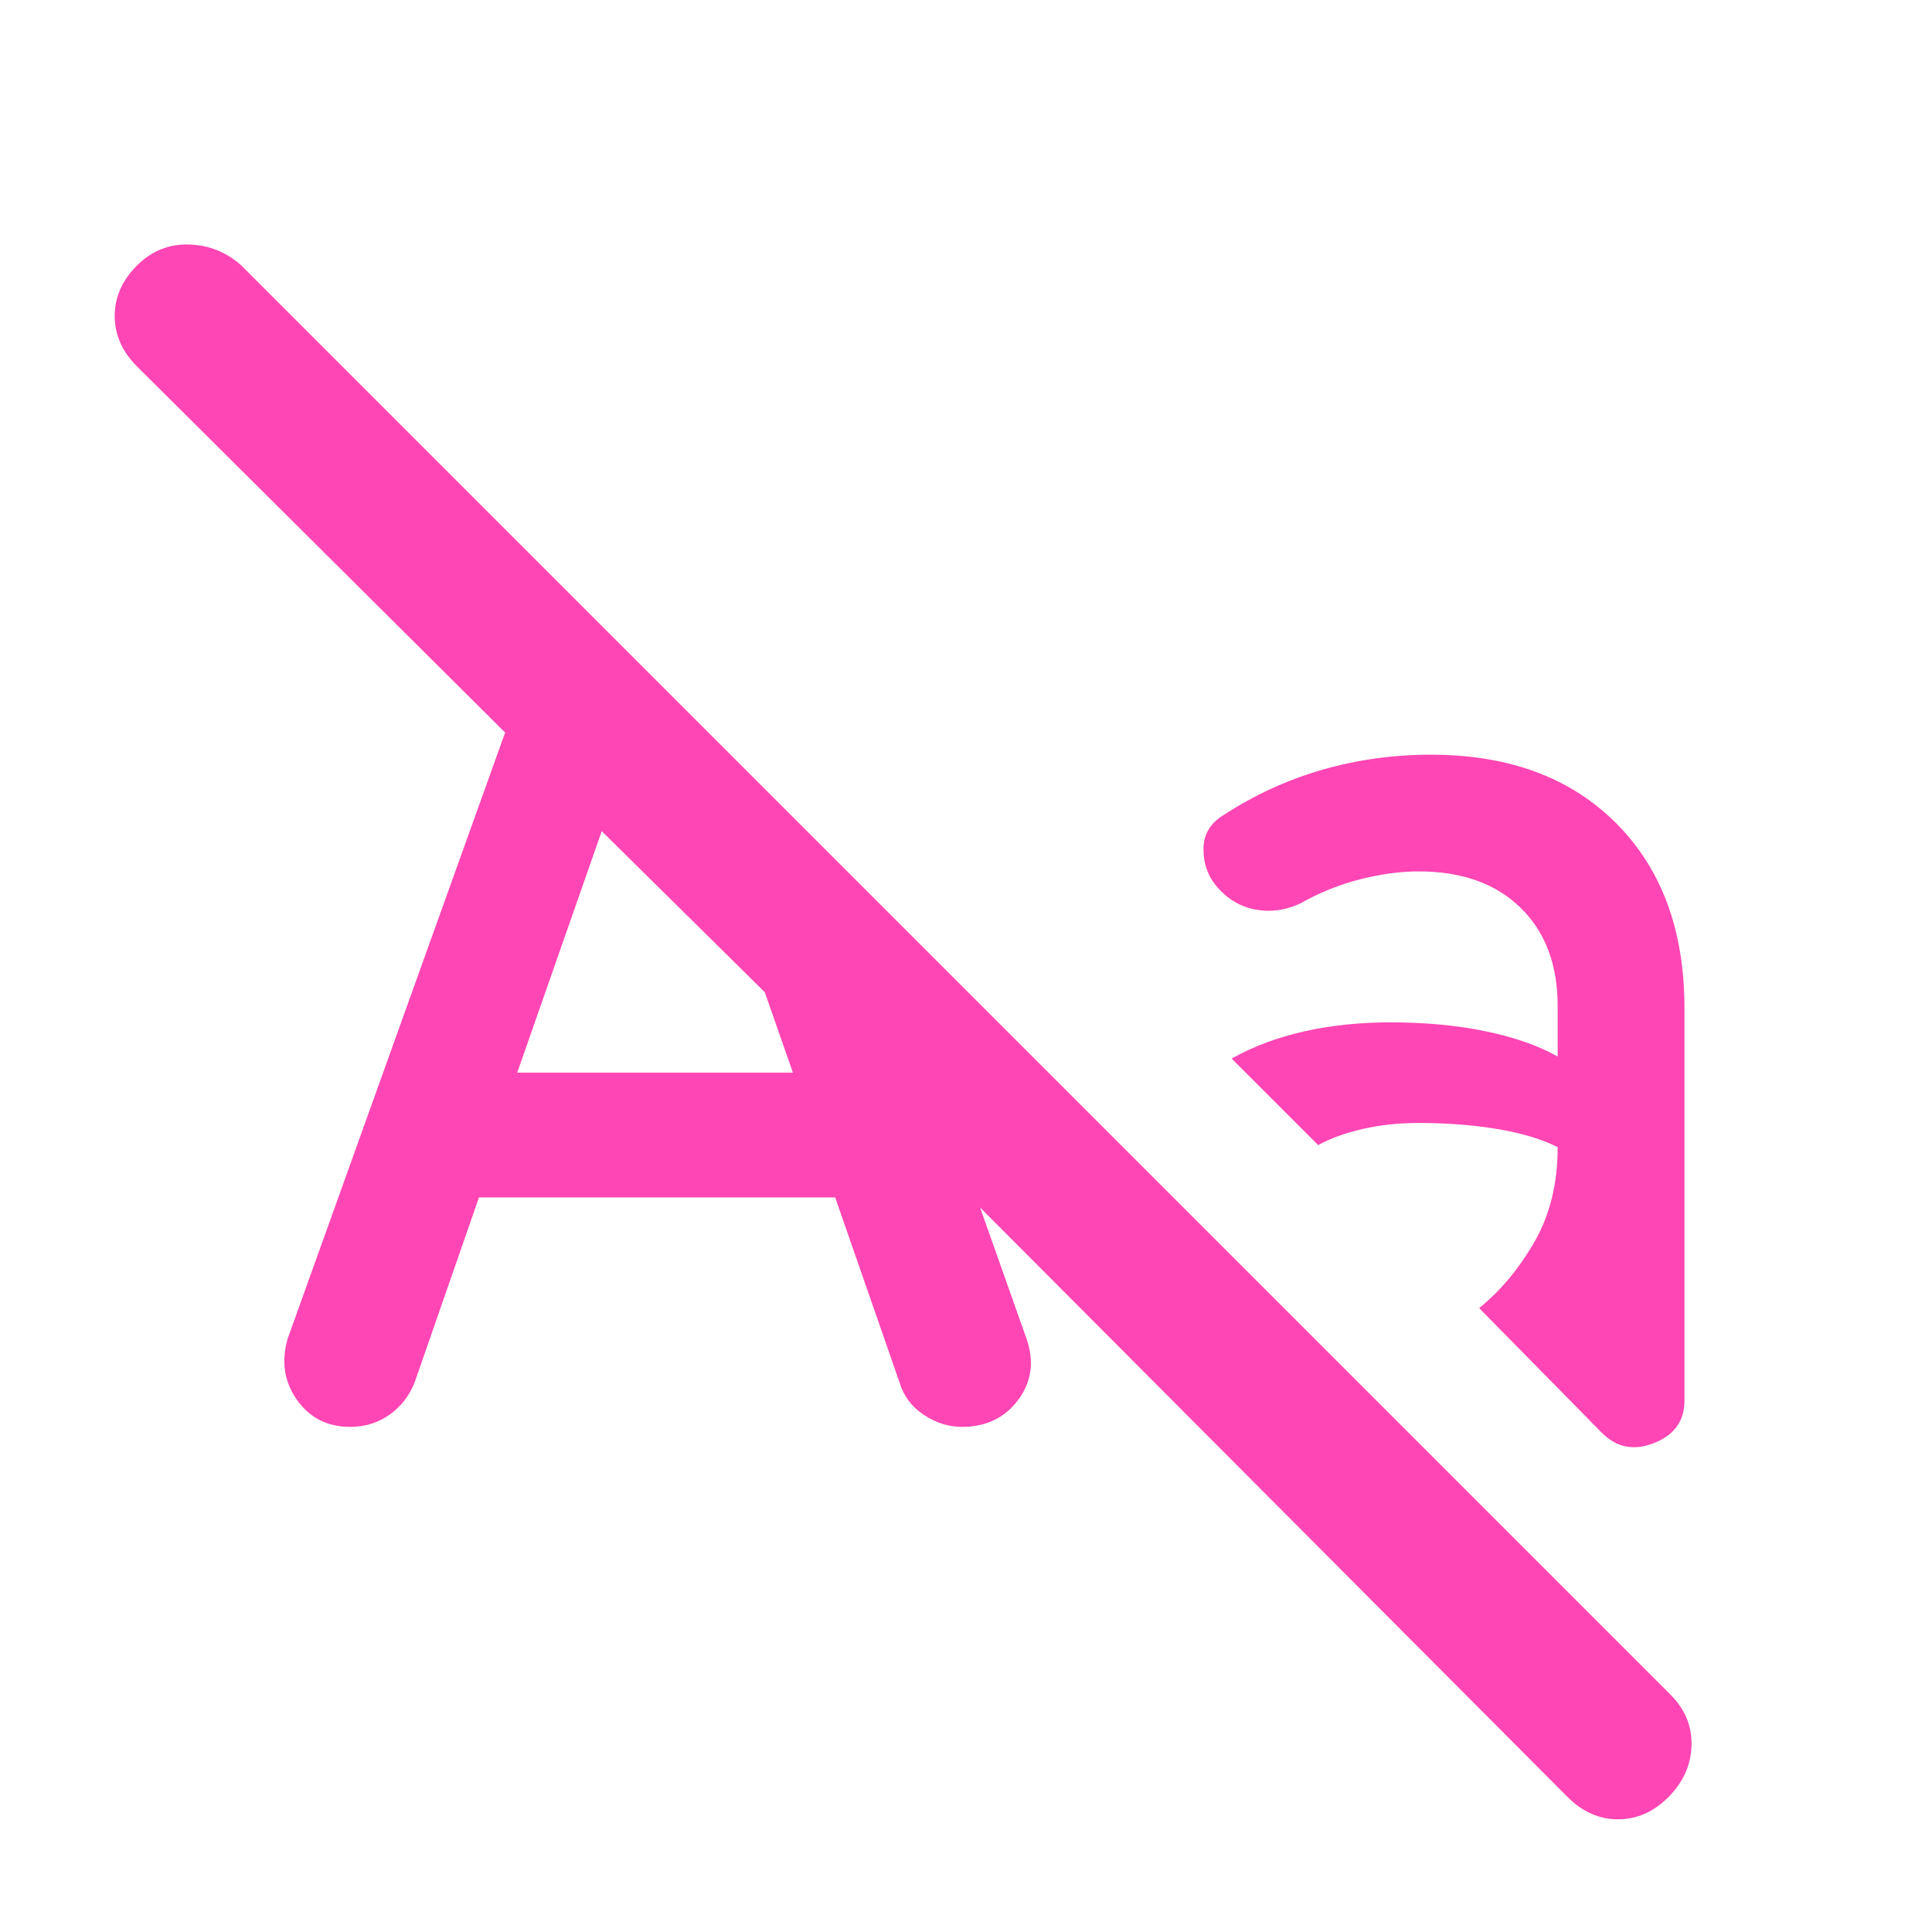 <svg xmlns="http://www.w3.org/2000/svg" height="48" viewBox="0 -960 960 960" width="48"><path fill="rgb(255, 70, 180)" d="M174-251q-17 0-26.5-13.5T143-295l108-301L68-778q-11-11-11-25t11-25q11-11 26-10.5t26 10.5l710 710q11 11 10.5 25.5T829-67q-11 11-25 11t-25-11L487-360l23 65q6 17-4 30.5T478-251q-10 0-19-6t-12-16l-32-92H238l-32 92q-4 10-12.5 16t-19.5 6Zm125-296-42 120h137l-14-40-81-80Zm436 237q16-13 27.5-33t11.5-47q-12-6-30-9t-39-3q-15 0-28 3t-22 8l-43-43q16-9 36-13.5t43-4.5q26 0 47.5 4.5T774-435v-25q0-31-18.5-49T705-527q-14 0-29.5 4T646-511q-11 5-22 3t-19-11q-7-8-7-19t10-17q23-15 49-22.5t54-7.5q58 0 92 34t34 92v195q0 15-15 21t-26-5l-61-62Z"/></svg>